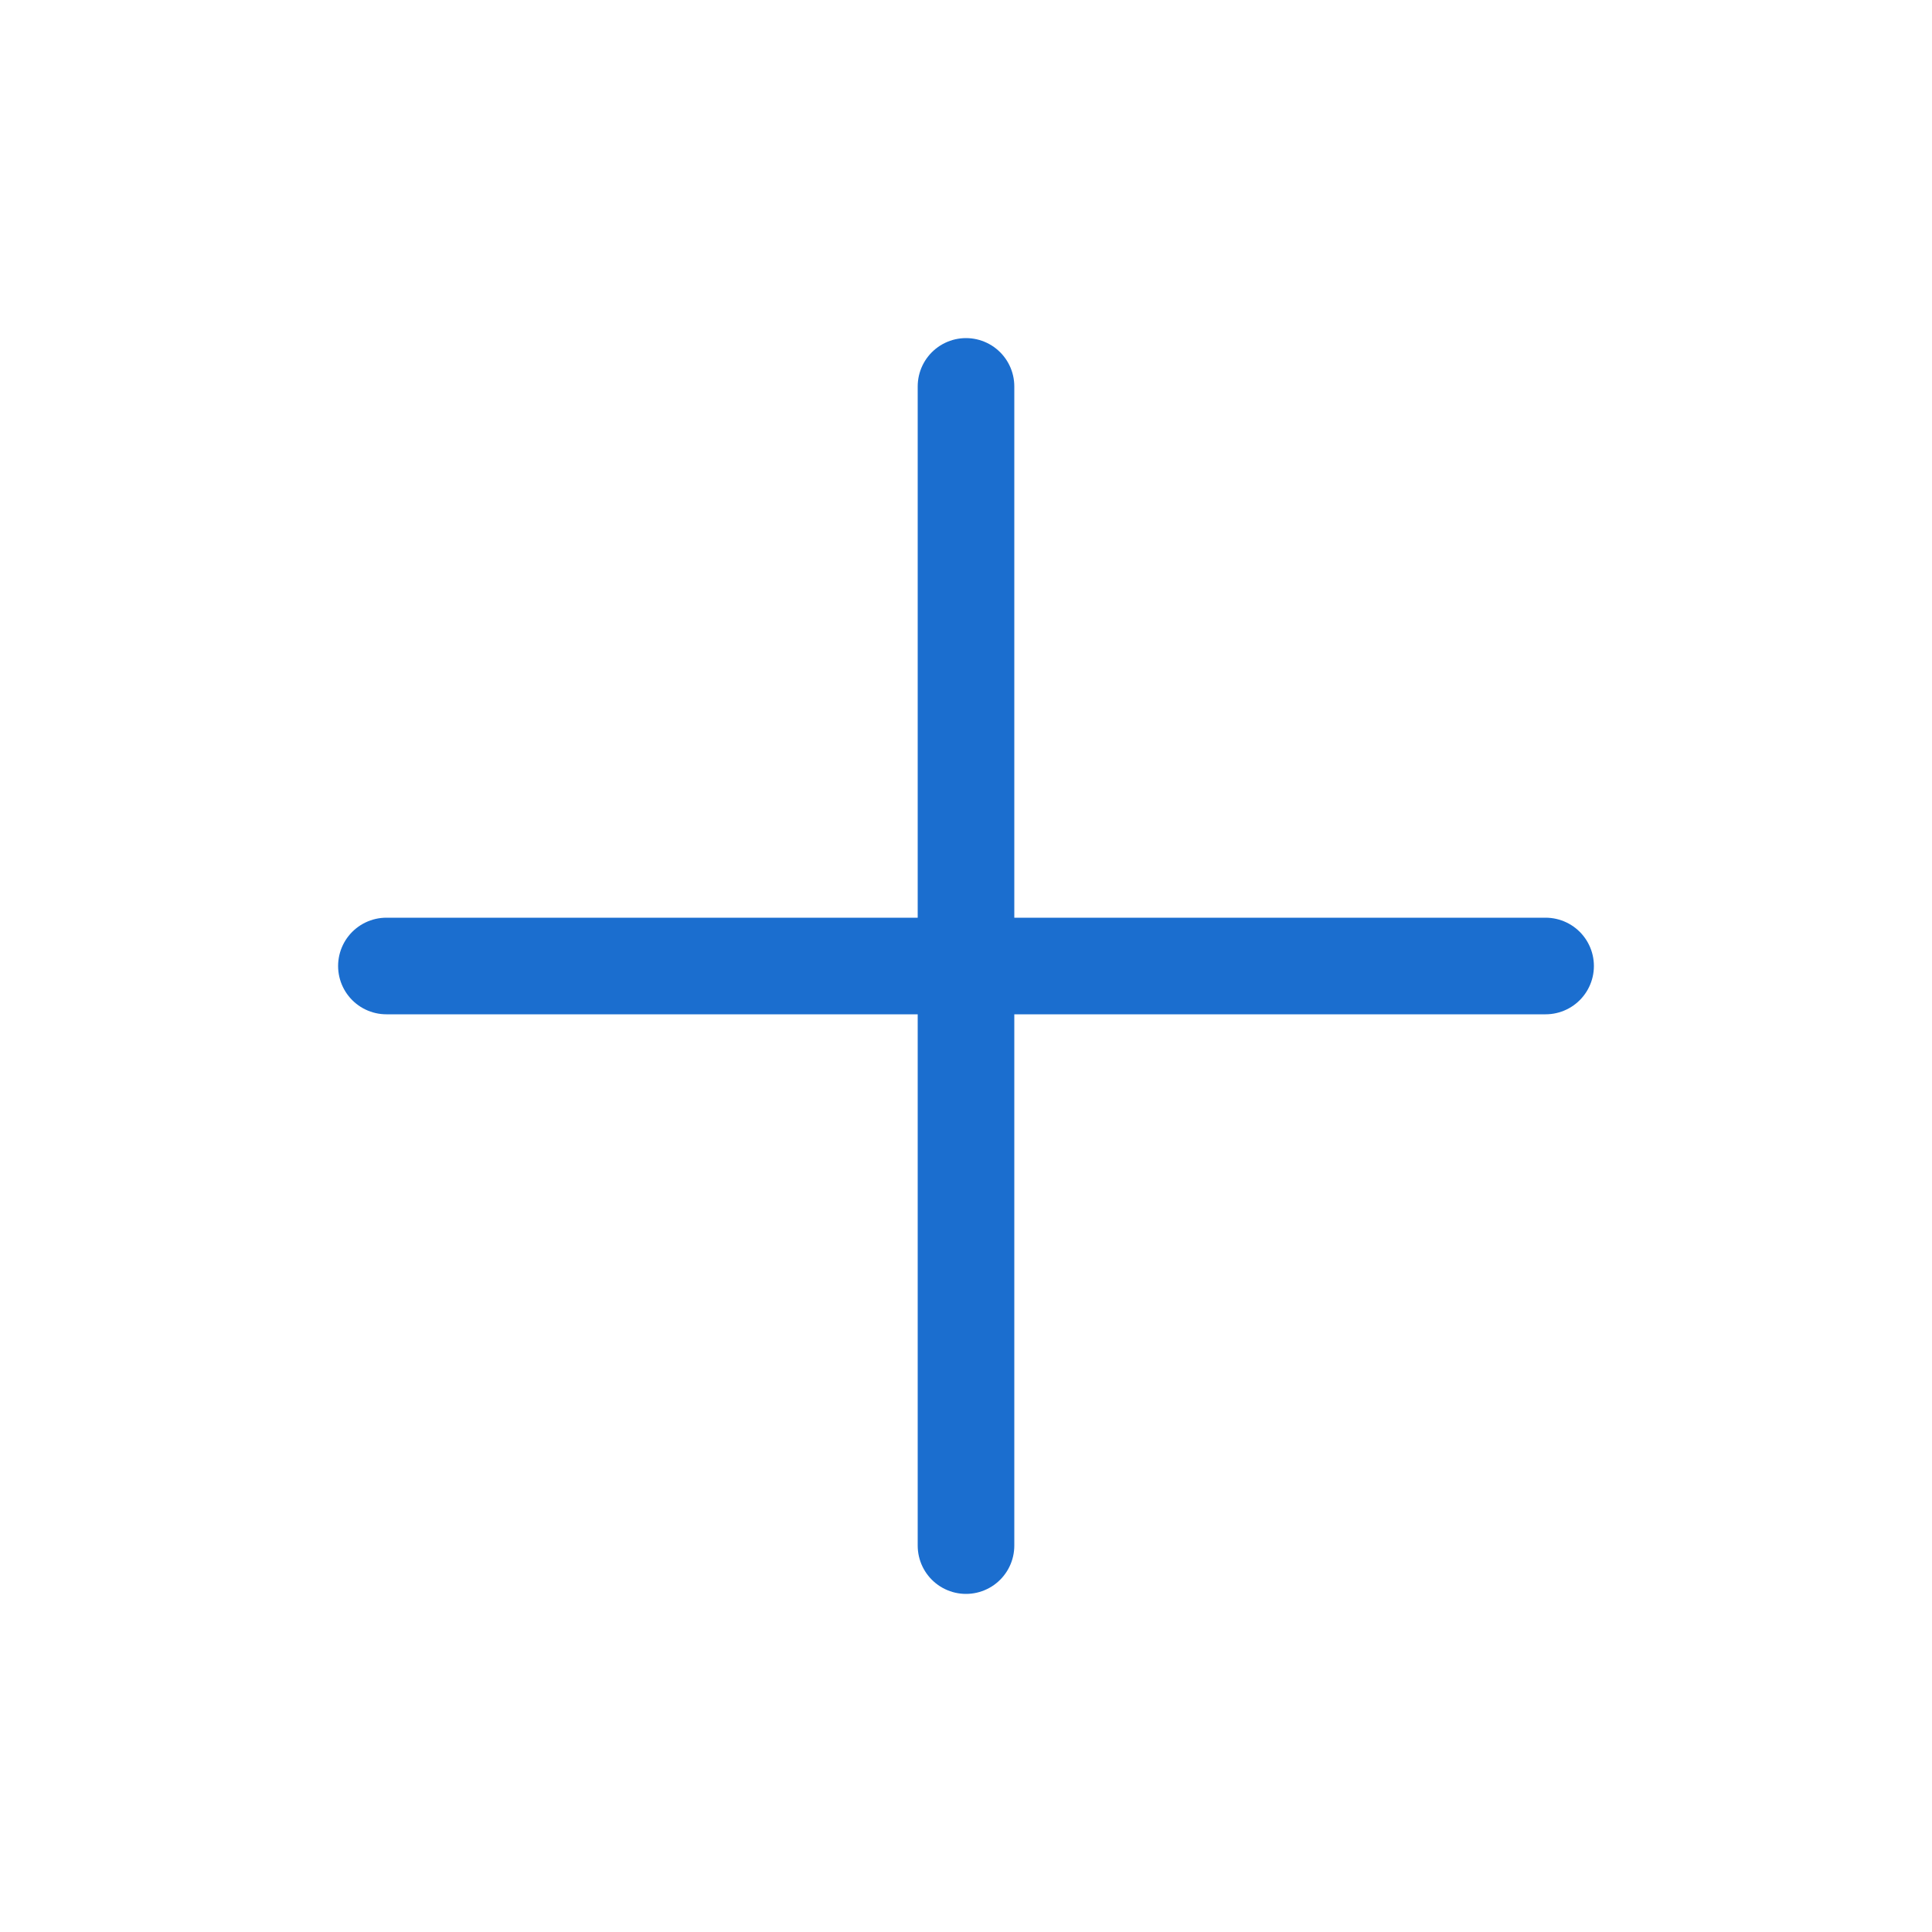 <svg id="ico_plus" xmlns="http://www.w3.org/2000/svg" width="20" height="20" viewBox="0 0 20 20">
  <g id="그룹_923" data-name="그룹 923" transform="translate(-113 -119)">
    <g id="_64px_icon" data-name="64px icon" transform="translate(113 119)" opacity="0">
      <g id="사각형_2" data-name="사각형 2" fill="none">
        <path d="M0,20V0H20V20Z" stroke="none"/>
        <path d="M 19 19 L 19 1 L 1 1 L 1 19 L 19 19 M 20 20 L 0 20 L 0 0 L 20 0 L 20 20 Z" stroke="none" fill="#1b6ecf"/>
      </g>
    </g>
    <line id="선_104" data-name="선 104" x2="12" transform="translate(117 129)" fill="none" stroke="#1b6ecf" stroke-linecap="round" stroke-width="1"/>
    <line id="선_105" data-name="선 105" x2="12" transform="translate(123 123) rotate(90)" fill="none" stroke="#1b6ecf" stroke-linecap="round" stroke-width="1"/>
  </g>
</svg>
